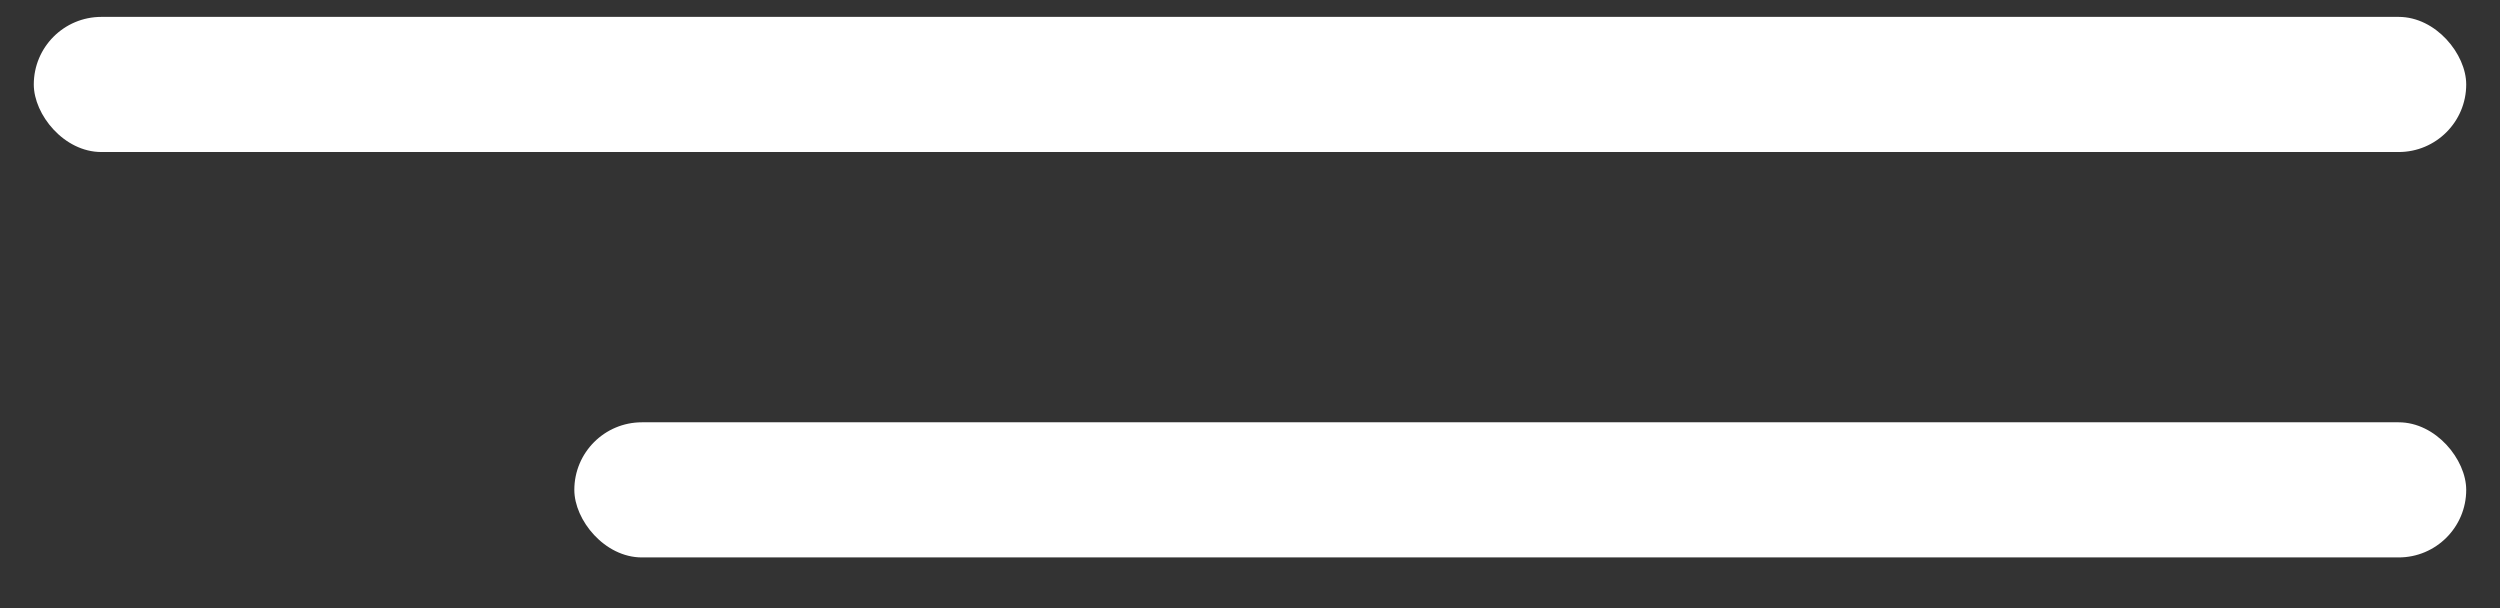 <svg width="37" height="9" viewBox="0 0 37 9" fill="none" xmlns="http://www.w3.org/2000/svg">
<rect x="0" y="0" width="37" height="9" fill="#333333" stroke="none"/>
<rect x="0.5" y="0.25" width="36" height="2" rx="1" fill="white"/>
<rect x="8.5" y="6.25" width="28" height="2" rx="1" fill="white"/>
</svg>
